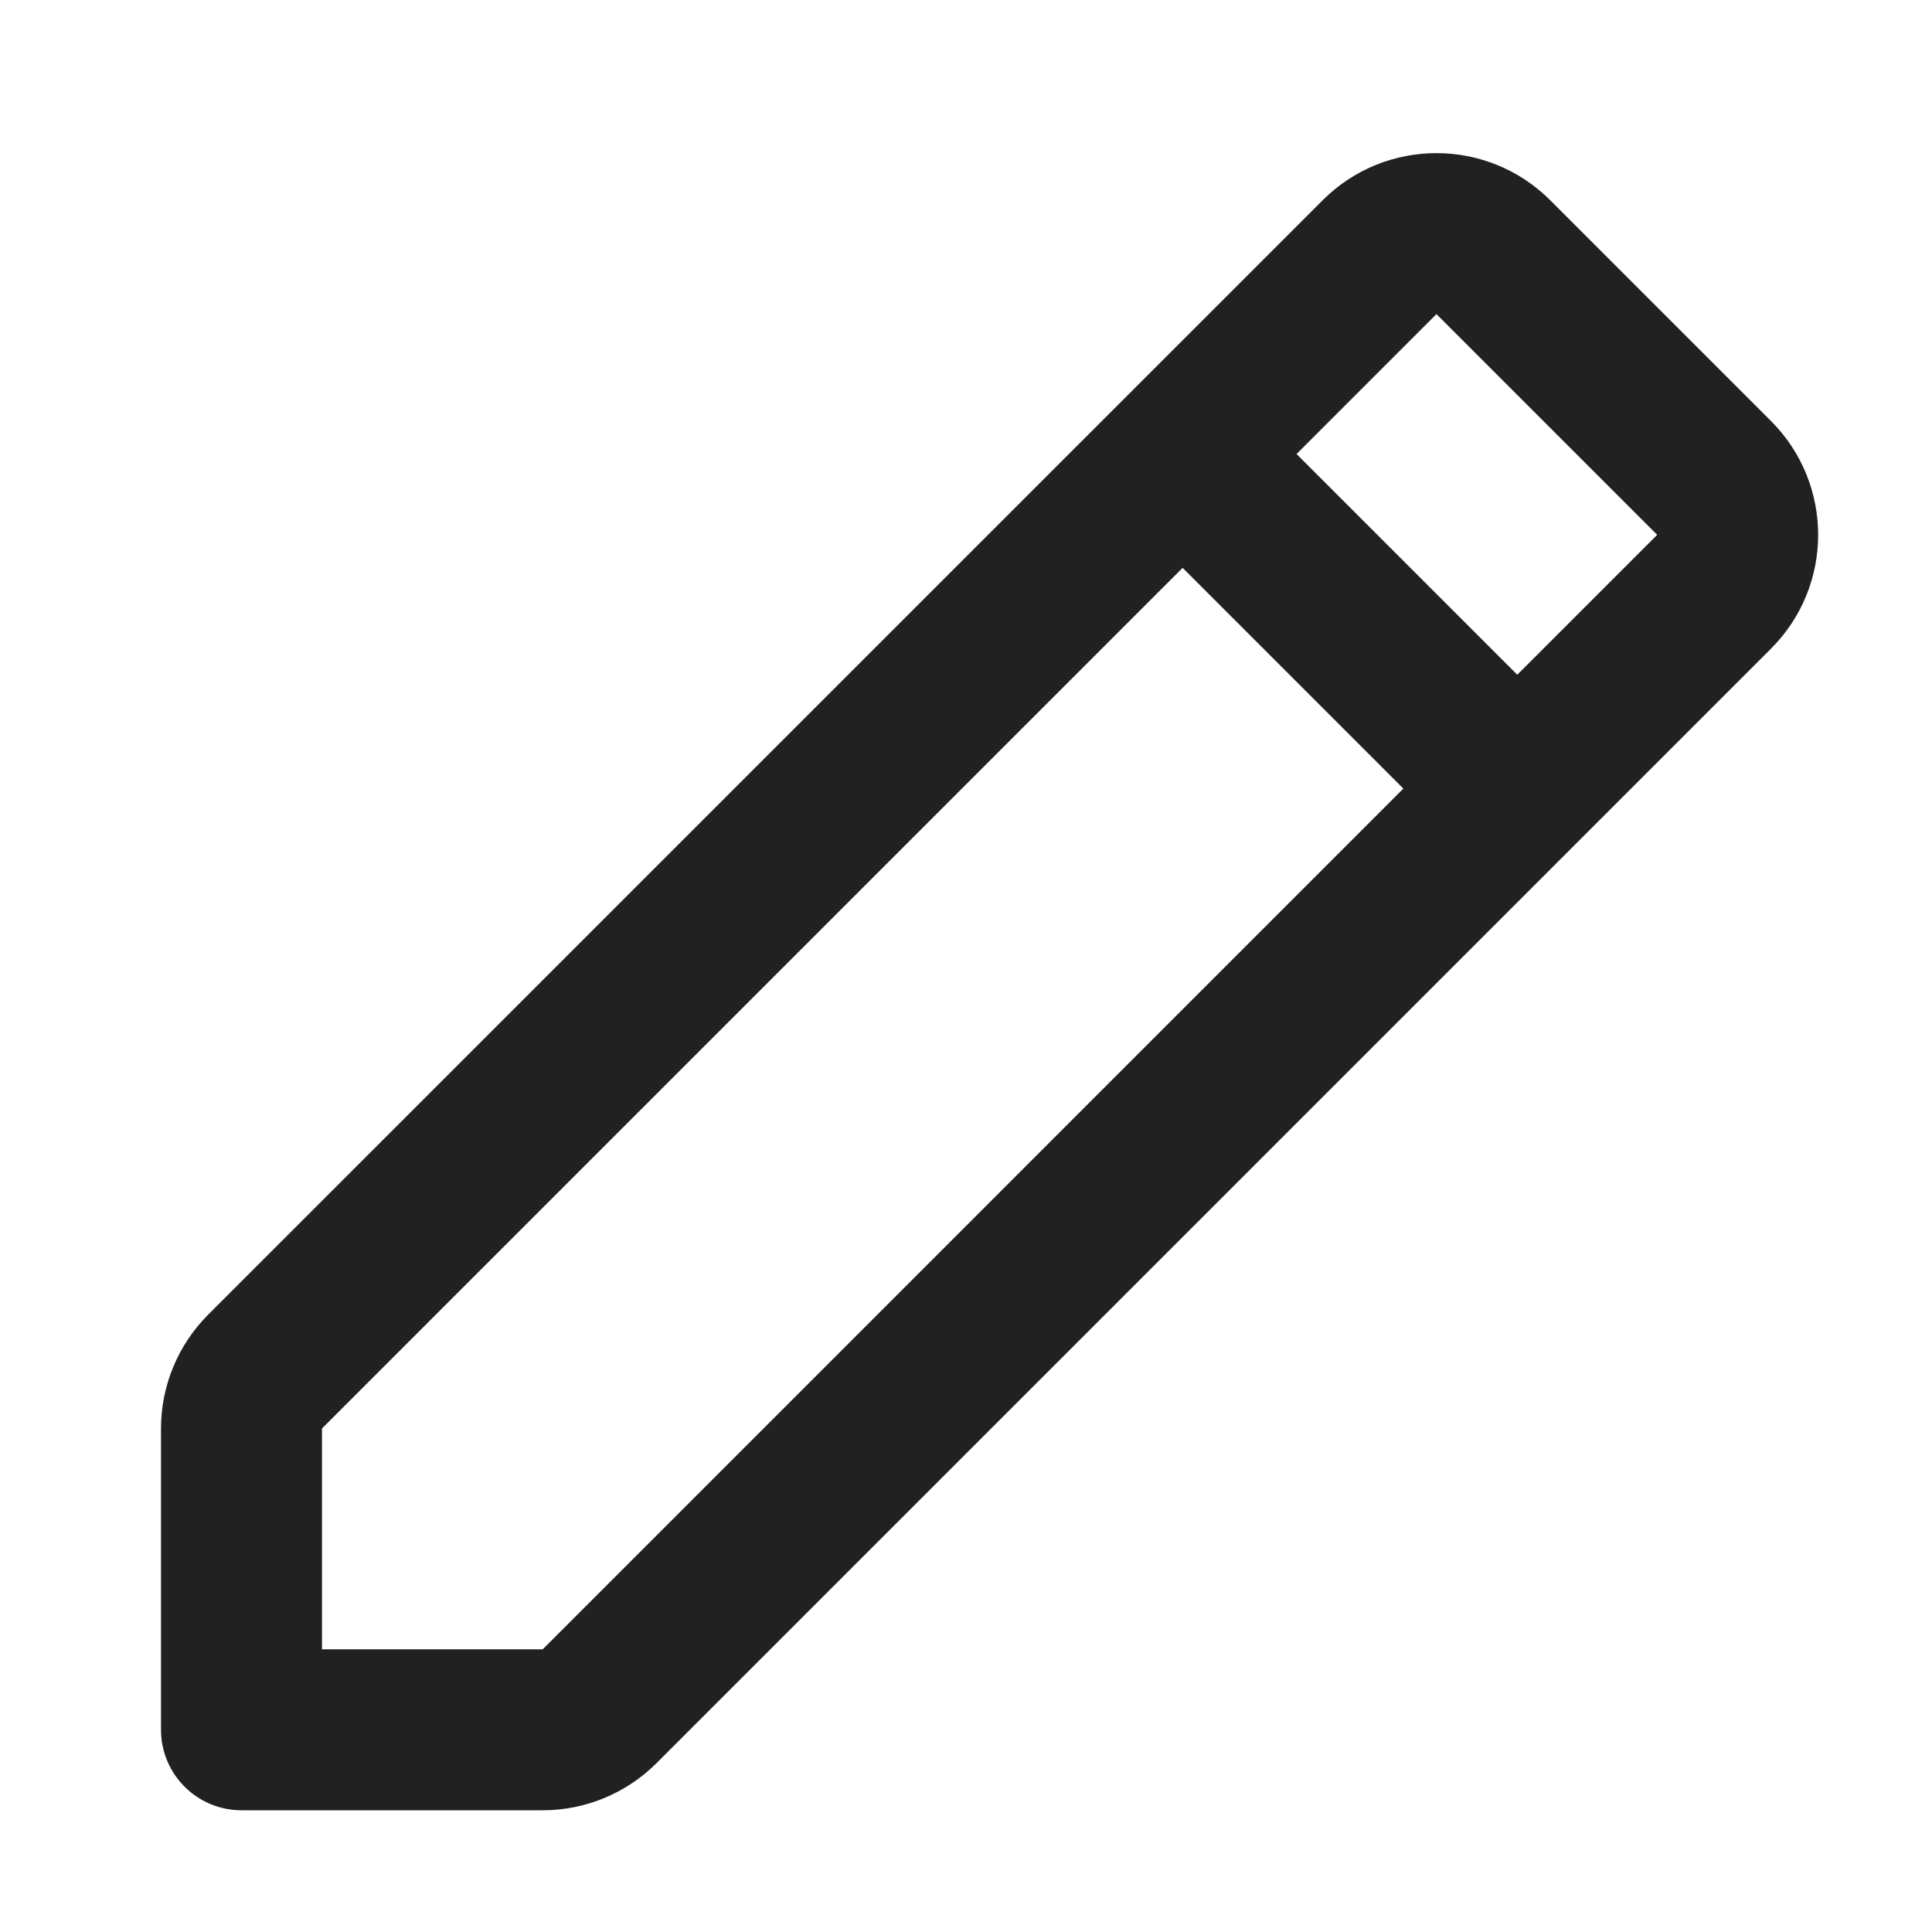 <svg width="24" height="24" viewBox="0 0 24 24" fill="none" xmlns="http://www.w3.org/2000/svg">
<path fill-rule="evenodd" clip-rule="evenodd" d="M19.258 2.488C18.477 1.707 17.211 1.707 16.43 2.488L2.586 16.331C2.211 16.706 2 17.215 2 17.745V21.488C2 22.04 2.448 22.488 3 22.488H6.742C7.272 22.488 7.781 22.277 8.156 21.902L22 8.058C22.781 7.277 22.781 6.011 22 5.23L19.258 2.488ZM16.106 5.64L17.844 3.902L20.586 6.644L18.848 8.382L16.106 5.64ZM14.691 7.054L4 17.745V20.488H6.742L17.433 9.796L14.691 7.054Z" fill="#212121"/>
</svg>
